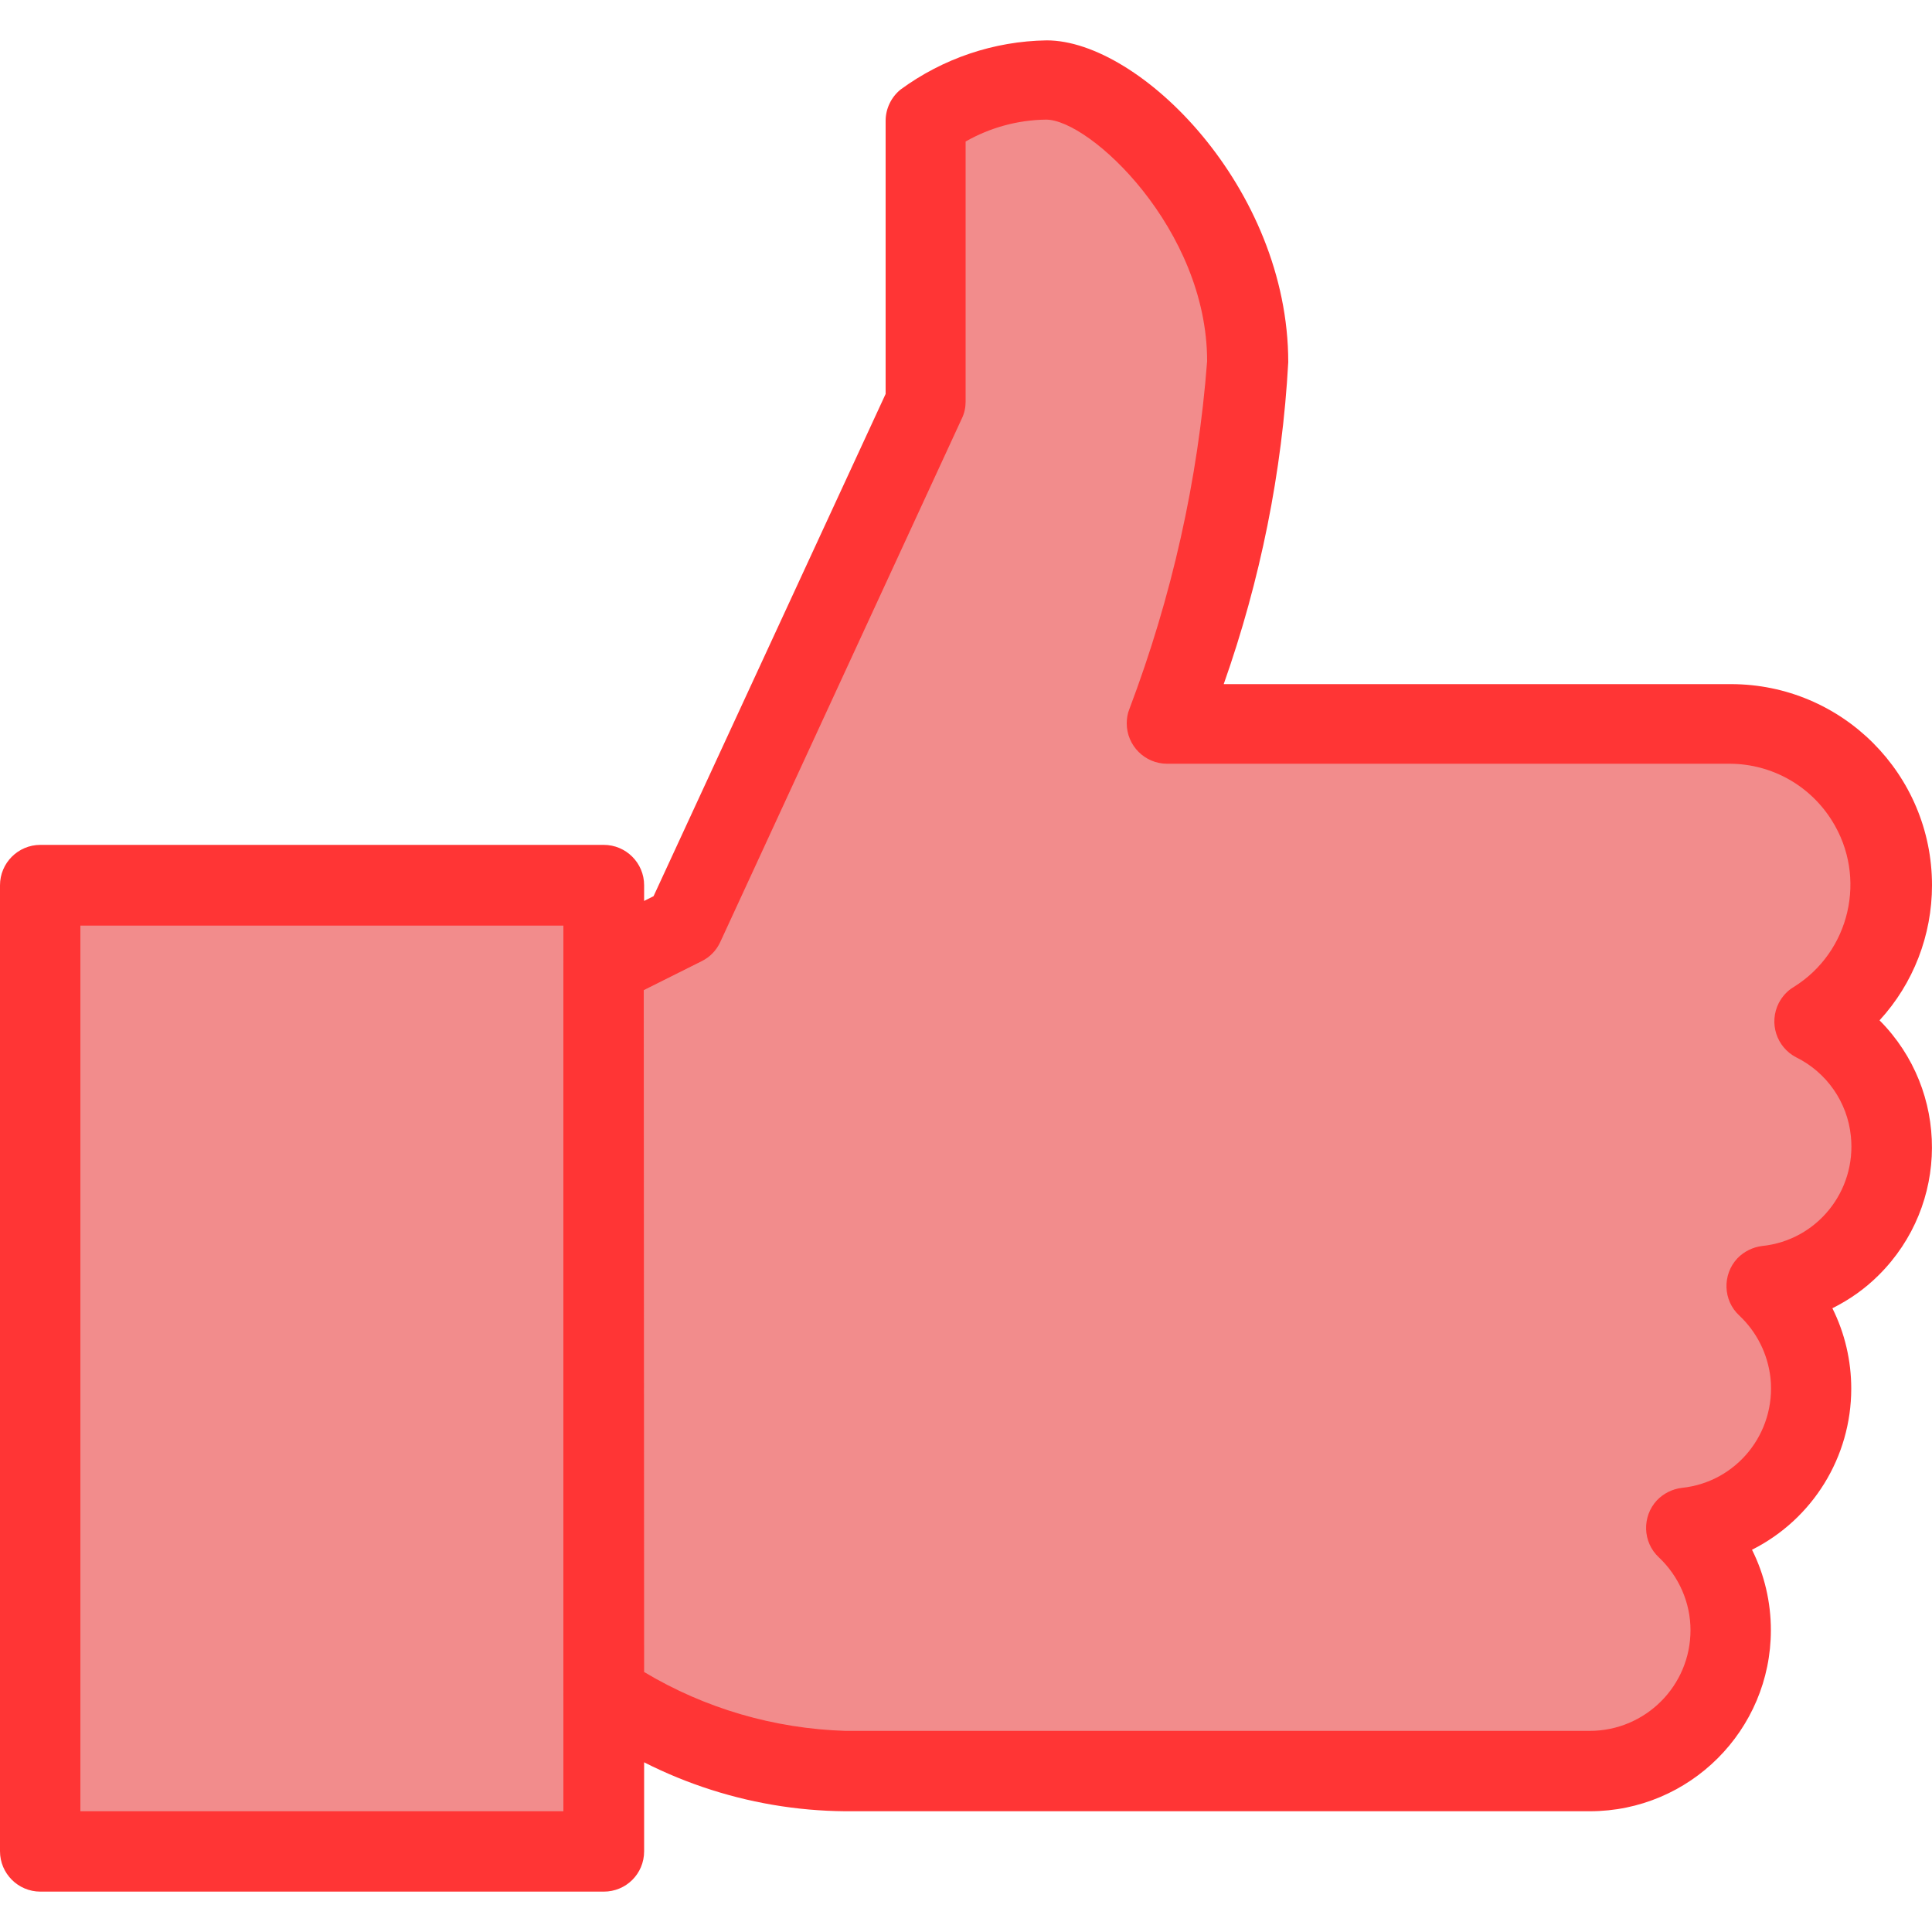 <?xml version="1.0" encoding="utf-8"?>
<!-- Generator: Adobe Illustrator 23.0.6, SVG Export Plug-In . SVG Version: 6.00 Build 0)  -->
<svg version="1.1" id="Capa_1" xmlns="http://www.w3.org/2000/svg" xmlns:xlink="http://www.w3.org/1999/xlink" x="0px" y="0px"
	 viewBox="0 0 512 512" style="enable-background:new 0 0 512 512;" xml:space="preserve">
<style type="text/css">
	.st0{fill:#F28C8C;}
	.st1{fill:#FF3535;}
</style>
<rect x="10.7" y="234.7" class="st0" width="149.3" height="256"/>
<path class="st1" d="M160,501.3H10.7c-5.9,0-10.7-4.8-10.7-10.7v-256c0-5.9,4.8-10.7,10.7-10.7H160c5.9,0,10.7,4.8,10.7,10.7v256
	C170.7,496.6,165.9,501.3,160,501.3z M21.3,480h128V245.3h-128C21.3,245.3,21.3,480,21.3,480z"/>
<path class="st0" d="M160,448c18.6,13.6,41,21.1,64,21.3h197.3c20.6,0.1,37.3-16.5,37.4-37.1c0-10.3-4.2-20.2-11.8-27.3
	c20.4-2.2,35.1-20.5,32.9-40.9c-1-8.8-5.1-17.1-11.6-23.1c20.4-2.2,35.1-20.5,32.9-40.8c-1.3-12.5-8.9-23.5-20.1-29.2
	c20-12.4,26.2-38.7,13.7-58.8c-7.8-12.5-21.4-20.1-36.1-20.2H309.3c11.7-30.8,18.9-63.1,21.3-96c0-40-34.7-74.7-53.3-74.7
	c-11.5,0.2-22.7,3.9-32,10.7v74.7l-64,138.7L160,256V448z"/>
<path class="st1" d="M421.3,480H224c-25.9-0.2-51-8.8-71.6-24.4c-2-2-3.1-4.7-3.1-7.6V256c0-4,2.3-7.7,5.9-9.5l18-9l61.5-133.1V32
	c0-3.2,1.5-6.3,4-8.3c11.2-8.2,24.7-12.8,38.7-13c24.7,0,64,39.1,64,85.3c-1.6,29.1-7.4,57.8-17.1,85.3h134.4
	c29.5,0,53.3,23.9,53.3,53.3c0,13.2-4.9,26-13.9,35.8c18.6,18.7,18.5,48.9-0.2,67.5c-3.6,3.6-7.7,6.5-12.3,8.8
	c3.3,6.6,5,13.9,5,21.3c0,18.1-10.2,34.6-26.3,42.7c3.3,6.6,5,13.9,5,21.3C469.3,458.5,447.8,480,421.3,480z M170.7,443.1
	c16.2,9.7,34.5,15,53.3,15.6h197.3c14.7,0,26.7-11.9,26.7-26.7c0-7.3-3.1-14.3-8.4-19.3c-4.3-4-4.5-10.8-0.5-15.1
	c1.7-1.8,4.1-3,6.6-3.3c14.5-1.5,25-14.5,23.5-29.1c-0.7-6.3-3.6-12.2-8.3-16.6c-4.3-4-4.5-10.8-0.5-15.1c1.7-1.8,4.1-3,6.6-3.3
	c14.5-1.5,25-14.5,23.5-29.1c-0.9-9-6.4-16.9-14.5-20.9c-5.2-2.7-7.3-9.1-4.6-14.4c0.9-1.7,2.2-3.2,3.9-4.2
	c15-9.3,19.6-29.1,10.2-44.1c-5.8-9.3-15.9-15-26.9-15.1H309.3c-5.9,0-10.7-4.8-10.7-10.7c0-1.3,0.2-2.6,0.7-3.8
	c11.2-29.6,18.2-60.6,20.6-92.2c0-34.9-31-64-42.7-64c-7.5,0.1-14.8,2.1-21.3,5.8v68.9c0,1.5-0.3,3.1-1,4.5l-64,138.7
	c-1,2.2-2.7,4-4.9,5.1l-15.4,7.7L170.7,443.1L170.7,443.1z"/>
</svg>

